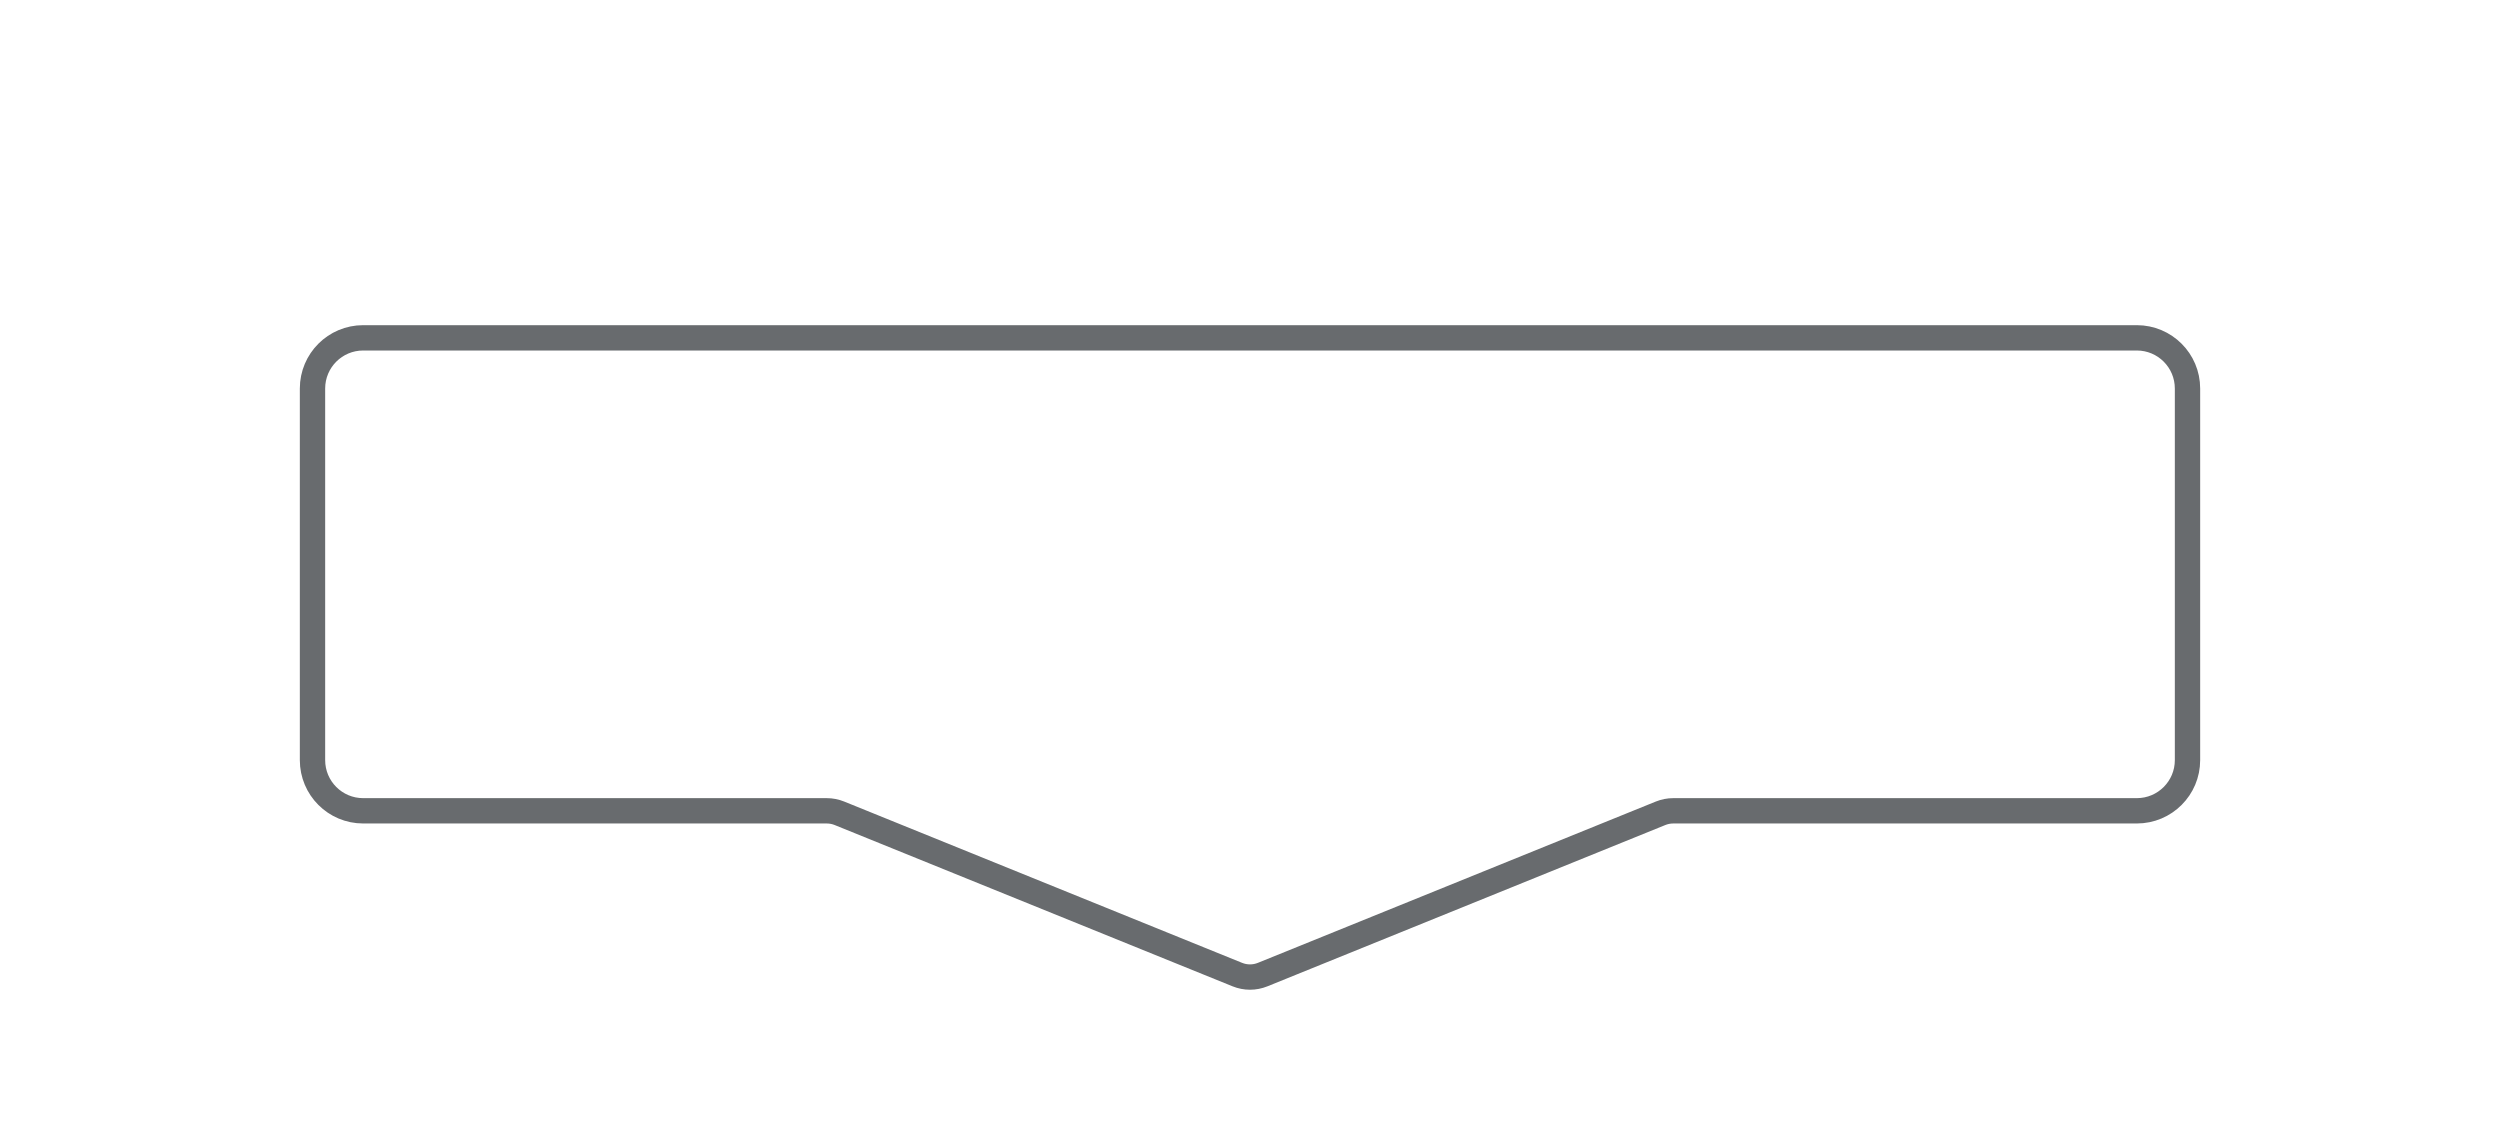 <svg width="148" height="67" viewBox="0 0 148 67" fill="none" xmlns="http://www.w3.org/2000/svg">
<g filter="url(#filter0_dd_3_876)">
<path d="M126.5 6H21.5C19.843 6 18.5 7.343 18.5 9V31C18.5 32.657 19.843 34 21.5 34H48.943C49.201 34 49.456 34.05 49.695 34.147L73.249 43.695C73.731 43.891 74.269 43.891 74.751 43.695L98.305 34.147C98.544 34.05 98.799 34 99.057 34H126.5C128.157 34 129.5 32.657 129.5 31V9C129.5 7.343 128.157 6 126.5 6Z" stroke="#686B6E" stroke-width="1.5" stroke-linecap="round"/>
</g>
<defs>
<filter id="filter0_dd_3_876" x="-12" y="-2" width="172" height="72" filterUnits="userSpaceOnUse" color-interpolation-filters="sRGB">
<feFlood flood-opacity="0" result="BackgroundImageFix"/>
<feColorMatrix in="SourceAlpha" type="matrix" values="0 0 0 0 0 0 0 0 0 0 0 0 0 0 0 0 0 0 127 0" result="hardAlpha"/>
<feMorphology radius="4" operator="erode" in="SourceAlpha" result="effect1_dropShadow_3_876"/>
<feOffset dy="4"/>
<feGaussianBlur stdDeviation="3"/>
<feColorMatrix type="matrix" values="0 0 0 0 0.408 0 0 0 0 0.42 0 0 0 0 0.431 0 0 0 0.16 0"/>
<feBlend mode="normal" in2="BackgroundImageFix" result="effect1_dropShadow_3_876"/>
<feColorMatrix in="SourceAlpha" type="matrix" values="0 0 0 0 0 0 0 0 0 0 0 0 0 0 0 0 0 0 127 0" result="hardAlpha"/>
<feMorphology radius="3" operator="erode" in="SourceAlpha" result="effect2_dropShadow_3_876"/>
<feOffset dy="10"/>
<feGaussianBlur stdDeviation="7.5"/>
<feColorMatrix type="matrix" values="0 0 0 0 0.408 0 0 0 0 0.42 0 0 0 0 0.431 0 0 0 0.16 0"/>
<feBlend mode="normal" in2="effect1_dropShadow_3_876" result="effect2_dropShadow_3_876"/>
<feBlend mode="normal" in="SourceGraphic" in2="effect2_dropShadow_3_876" result="shape"/>
</filter>
</defs>
</svg>
